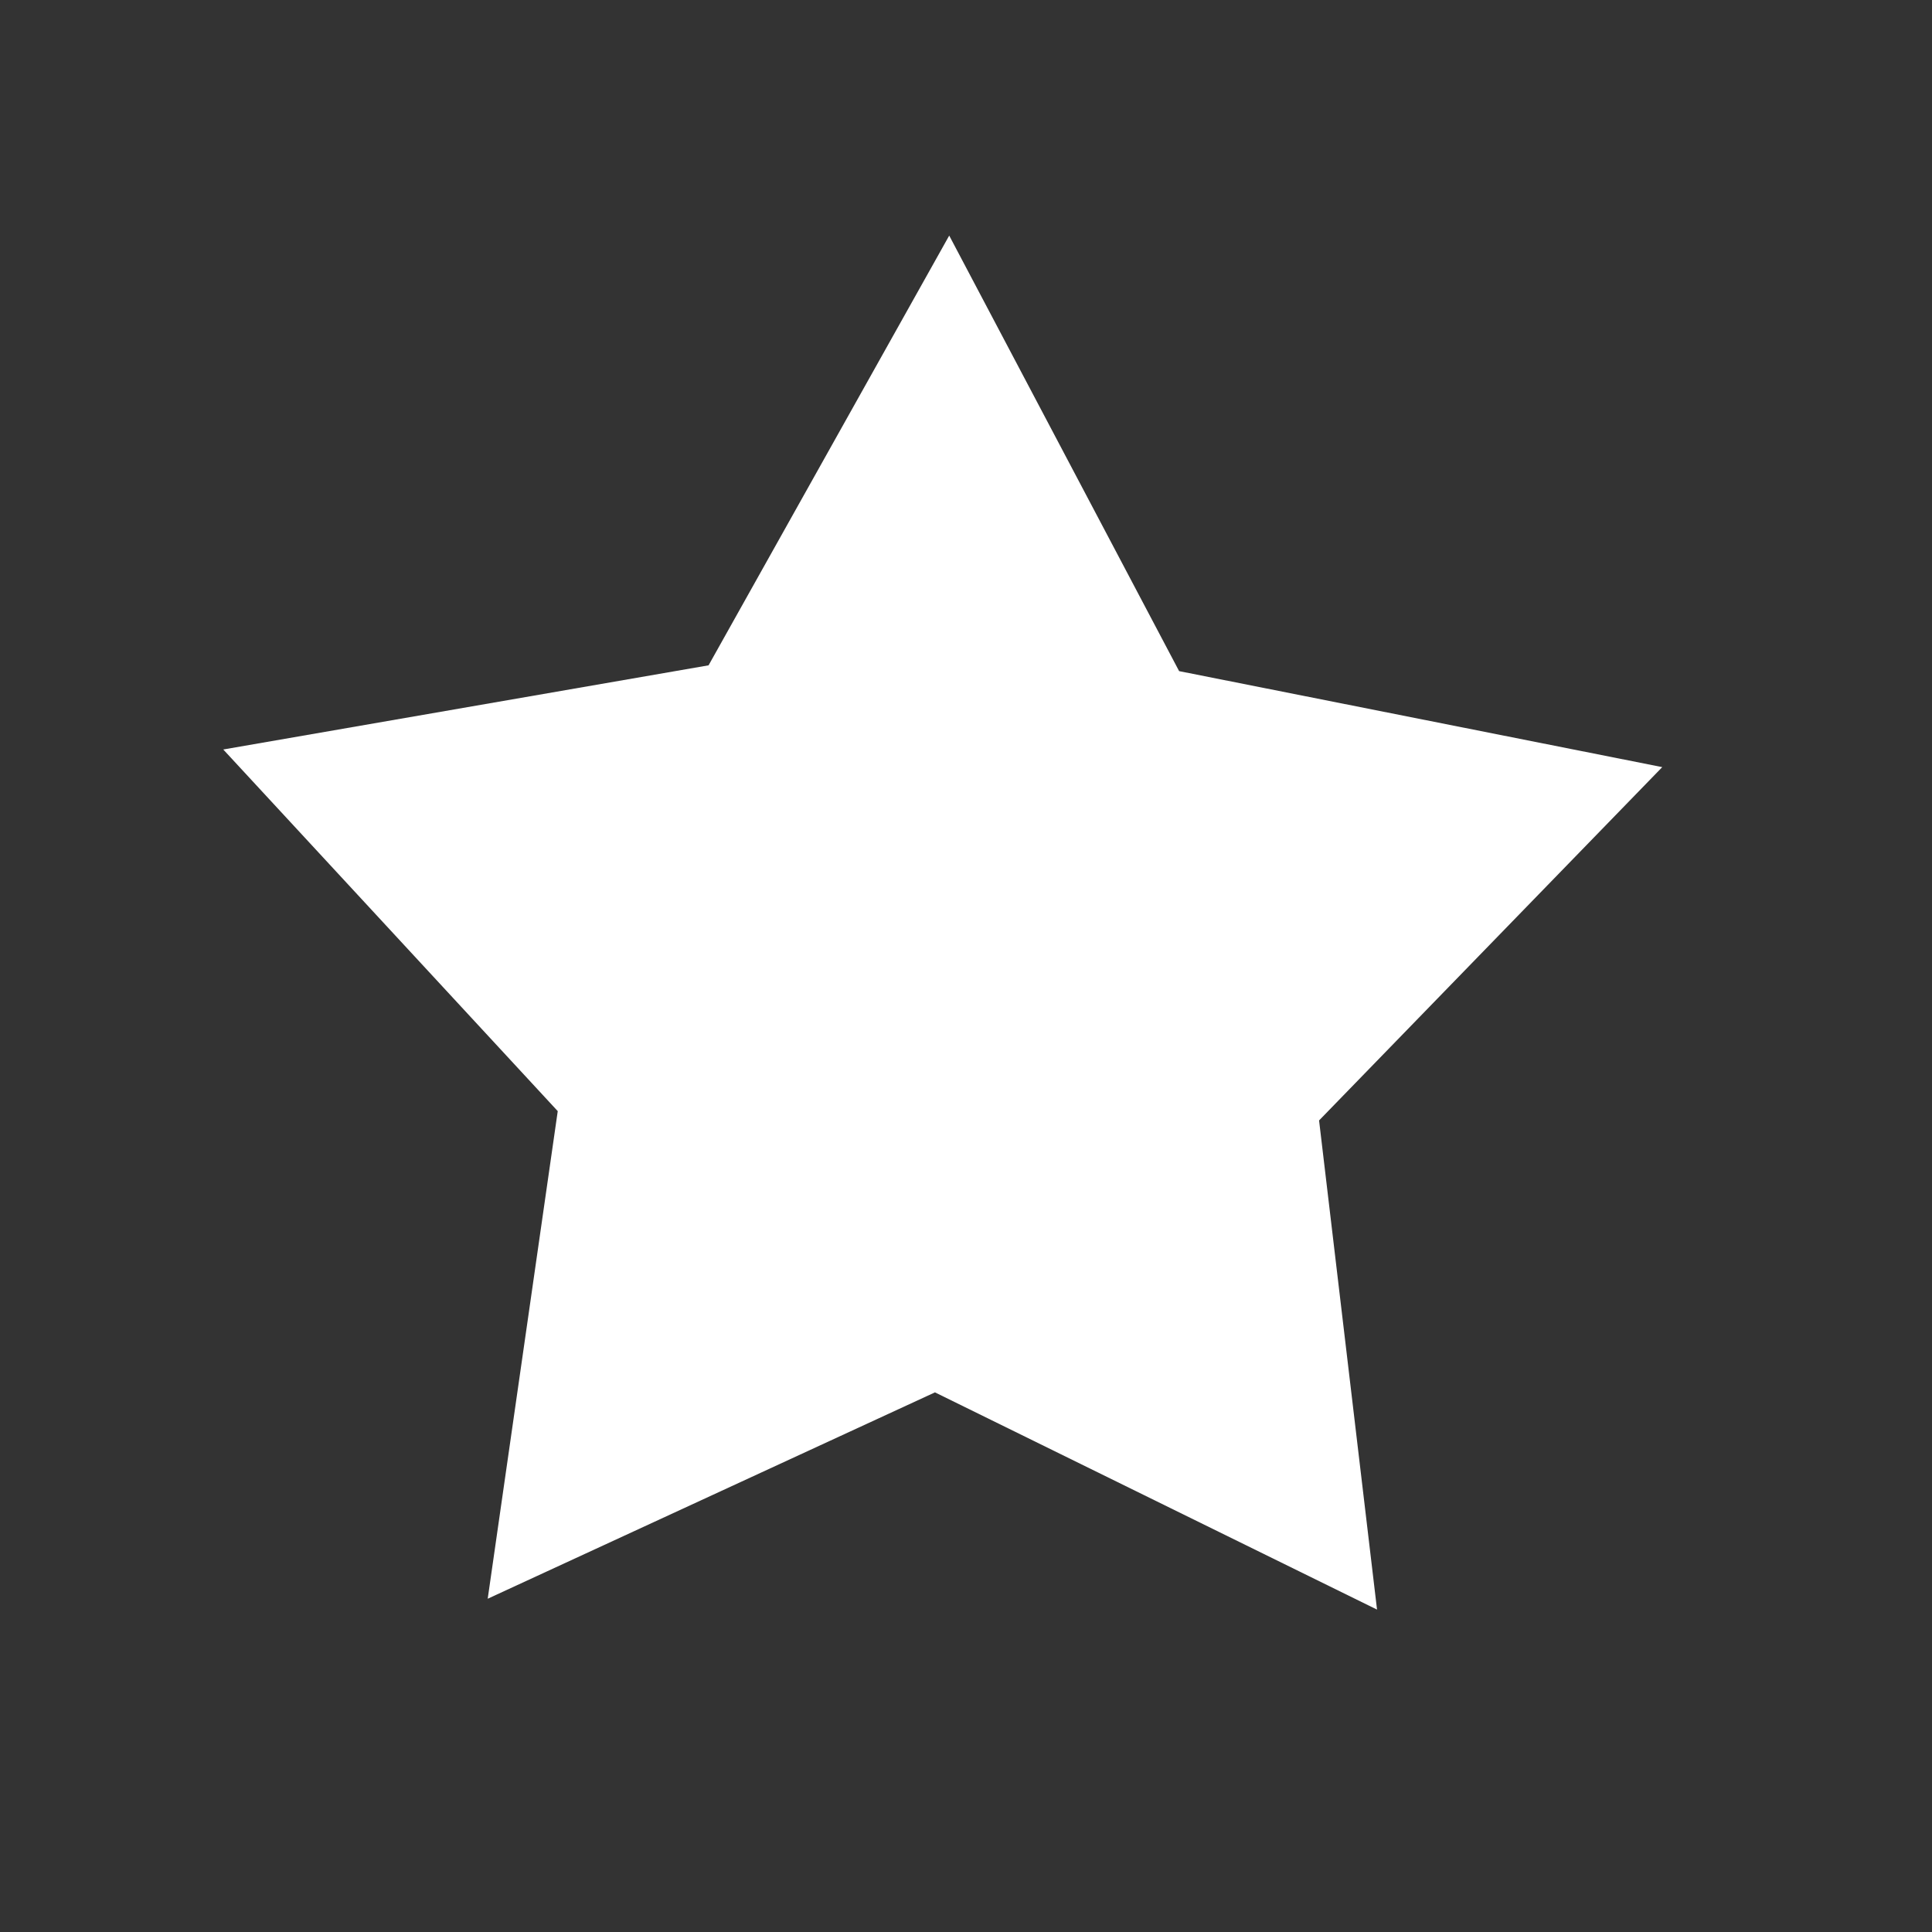 <?xml version="1.0" encoding="UTF-8" standalone="no"?>
<!-- Created with Inkscape (http://www.inkscape.org/) -->

<svg
   xmlns:dc="http://purl.org/dc/elements/1.1/"
   xmlns:cc="http://creativecommons.org/ns#"
   xmlns:rdf="http://www.w3.org/1999/02/22-rdf-syntax-ns#"
   xmlns:svg="http://www.w3.org/2000/svg"
   xmlns="http://www.w3.org/2000/svg"
   xmlns:sodipodi="http://sodipodi.sourceforge.net/DTD/sodipodi-0.dtd"
   xmlns:inkscape="http://www.inkscape.org/namespaces/inkscape"
   width="16"
   height="16"
   id="svg2"
   version="1.1"
   inkscape:version="0.48.2 r9819"
   inkscape:export-filename="/home/neil/c/rig/examples/heart.png"
   inkscape:export-xdpi="90"
   inkscape:export-ydpi="90"
   sodipodi:docname="star.svg">
  <rect width="100%" height="100%" fill="#333333" stroke="none"/>
  <defs
     id="defs4" />
  <sodipodi:namedview
     id="base"
     pagecolor="#000000"
     bordercolor="#666666"
     borderopacity="1.0"
     inkscape:pageopacity="0"
     inkscape:pageshadow="2"
     inkscape:zoom="22.097087"
     inkscape:cx="7.3125007"
     inkscape:cy="10.256096"
     inkscape:document-units="px"
     inkscape:current-layer="layer1"
     showgrid="false"
     inkscape:window-width="908"
     inkscape:window-height="736"
     inkscape:window-x="546"
     inkscape:window-y="90"
     inkscape:window-maximized="0" />
  <g
     inkscape:label="Layer 1"
     inkscape:groupmode="layer"
     id="layer1"
     transform="translate(0,-1036.362)">
    <path
       sodipodi:type="star"
       style="fill:#ffffff;fill-opacity:1;stroke:none;stroke-opacity:1"
       id="path3793"
       sodipodi:sides="5"
       sodipodi:cx="7.7838316"
       sodipodi:cy="8.2161684"
       sodipodi:r1="6.2656296"
       sodipodi:r2="3.315129"
       sodipodi:arg1="0.95474497"
       sodipodi:arg2="1.5830635"
       inkscape:flatsided="false"
       inkscape:rounded="0"
       inkscape:randomized="0"
       d="M 11.404,13.33 7.743,11.531 4.039,13.24 4.619,9.202 1.849,6.207 5.868,5.51 7.861,1.951 9.765,5.558 13.766,6.353 10.924,9.279 z"
       transform="translate(0,1036.362)"
       inkscape:transform-center-x="0.23230898"
       inkscape:transform-center-y="-0.40811137" />
  </g>
</svg>
